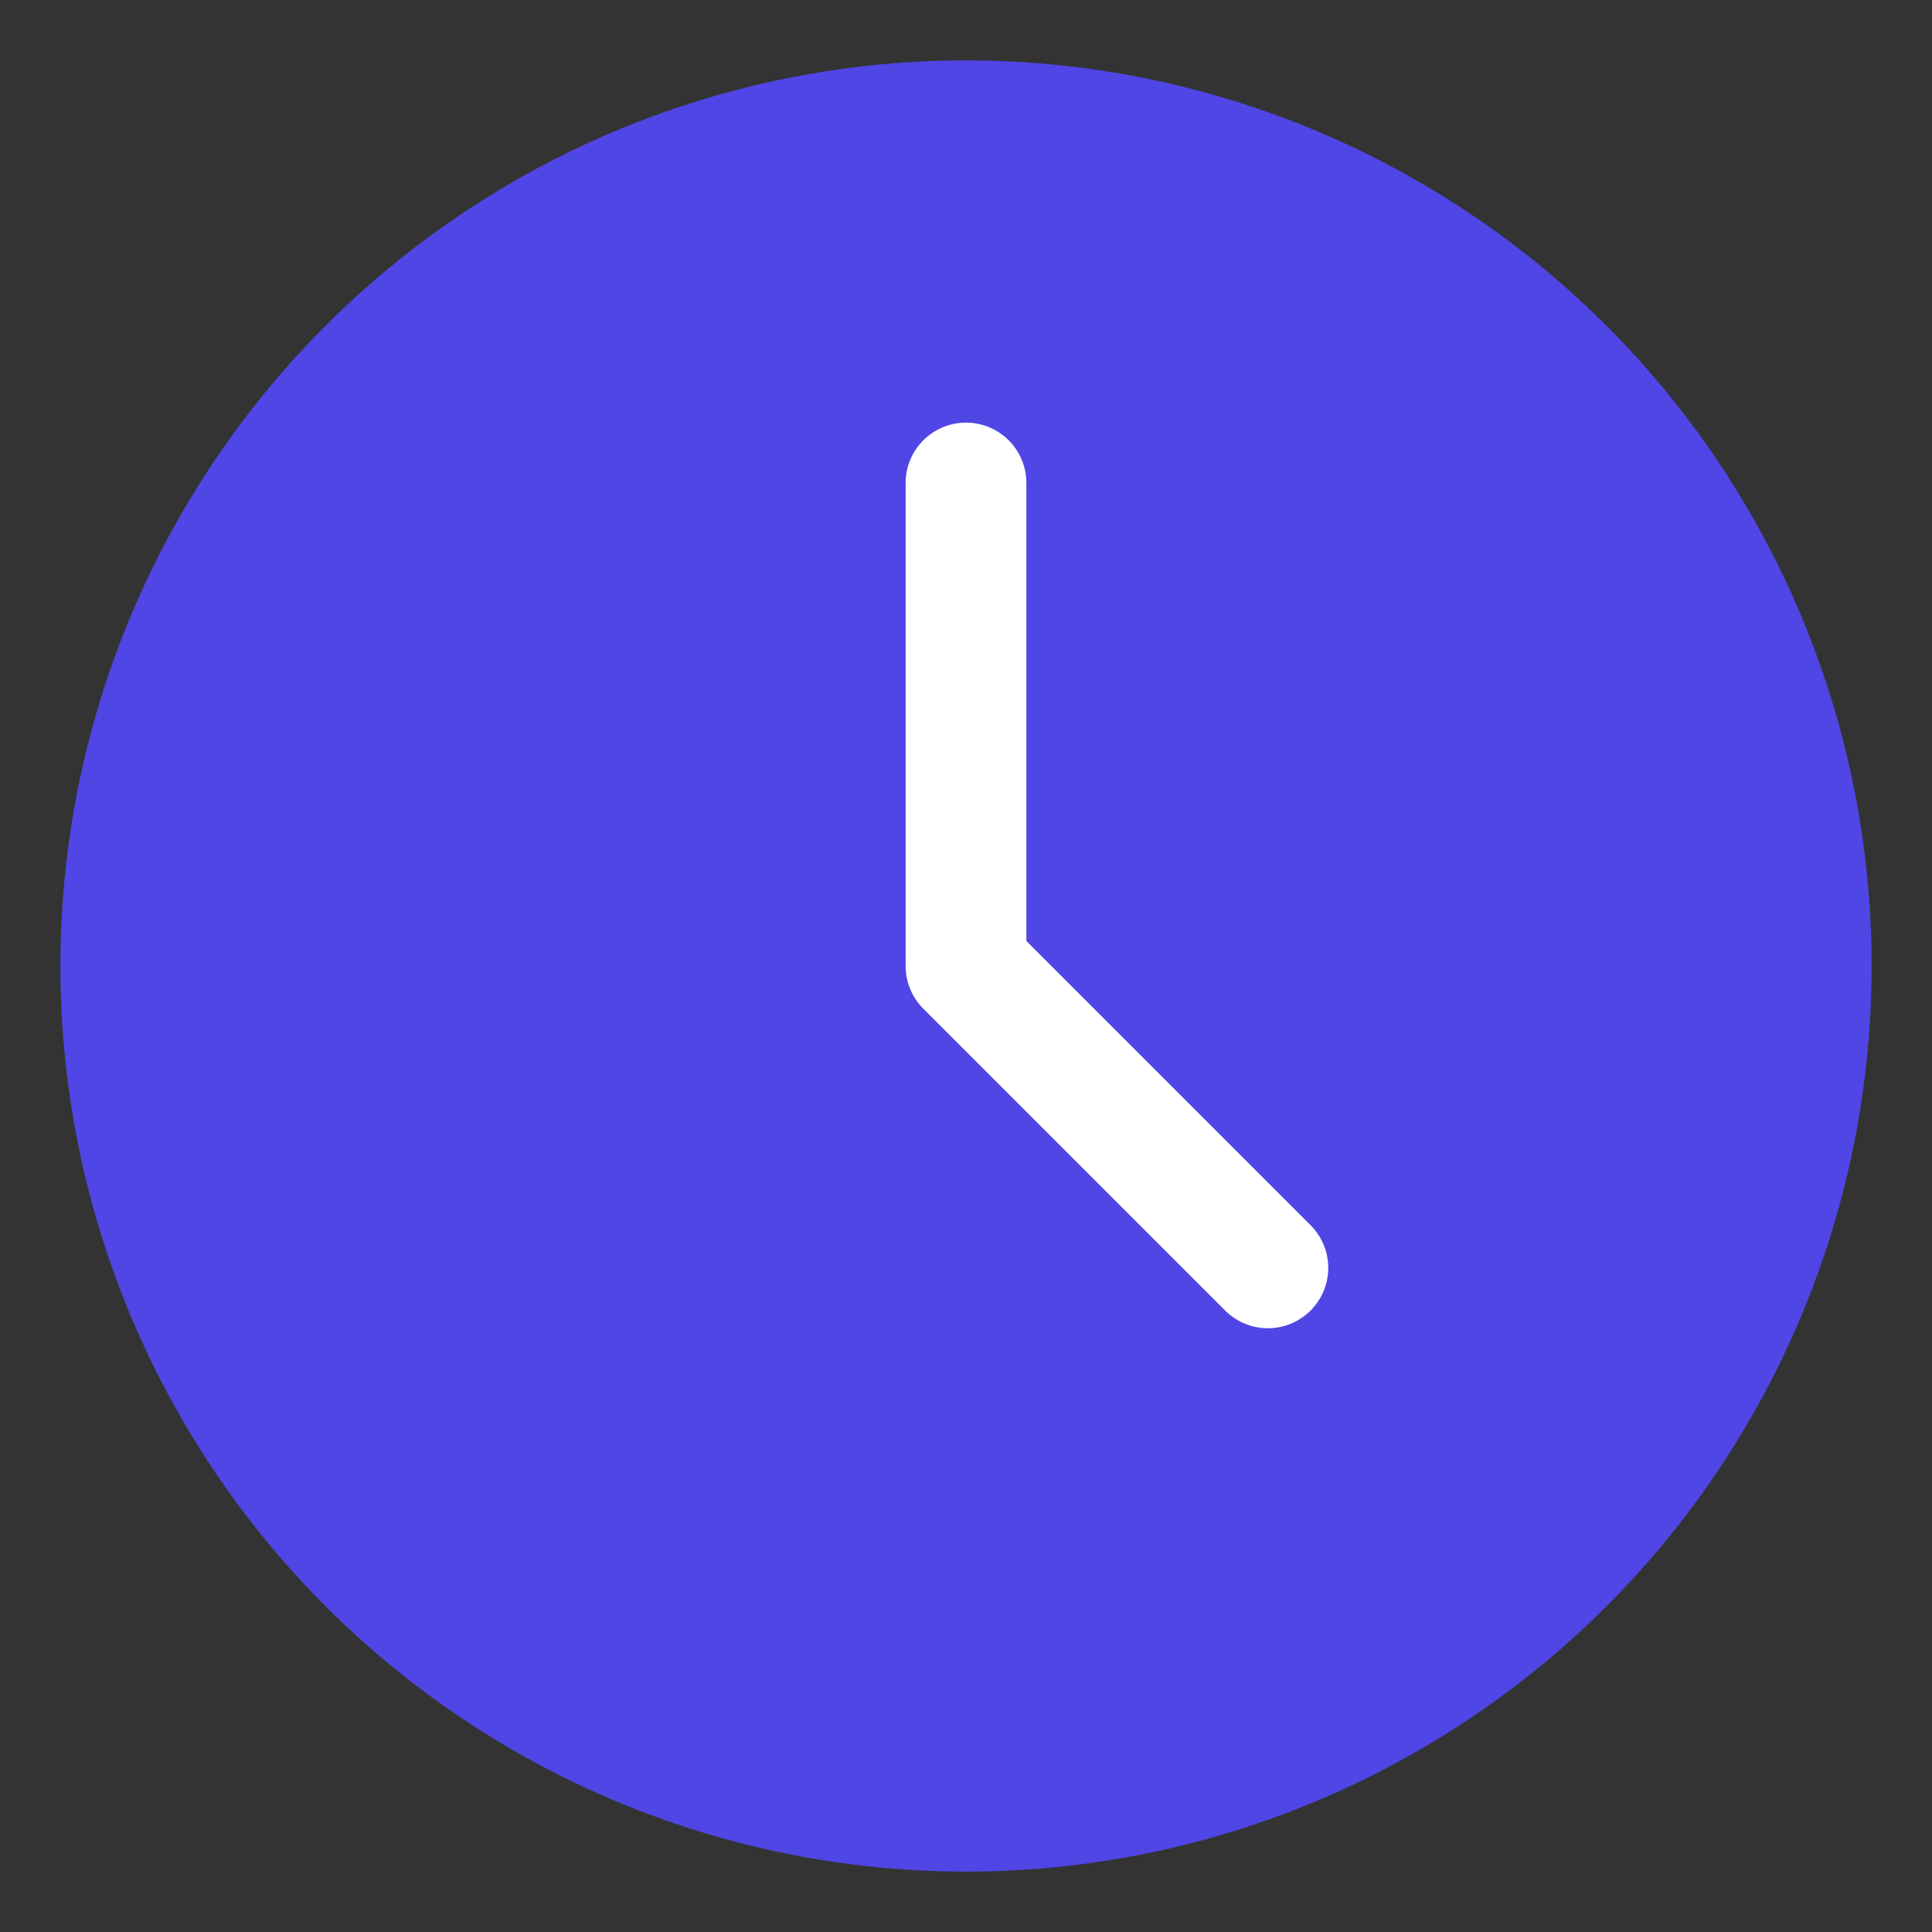 <?xml version="1.0" encoding="UTF-8"?>
<svg width="64" height="64" viewBox="0 0 64 64" fill="none" xmlns="http://www.w3.org/2000/svg">
  <rect x="0" y="0" width="64" height="64" fill="#333333" stroke="none"/>
  <circle cx="32" cy="32" r="30" fill="#4F46E5"/>
  <path d="M32 16V32L42 42" stroke="white" stroke-width="4" stroke-linecap="round" stroke-linejoin="round"/>
</svg> 